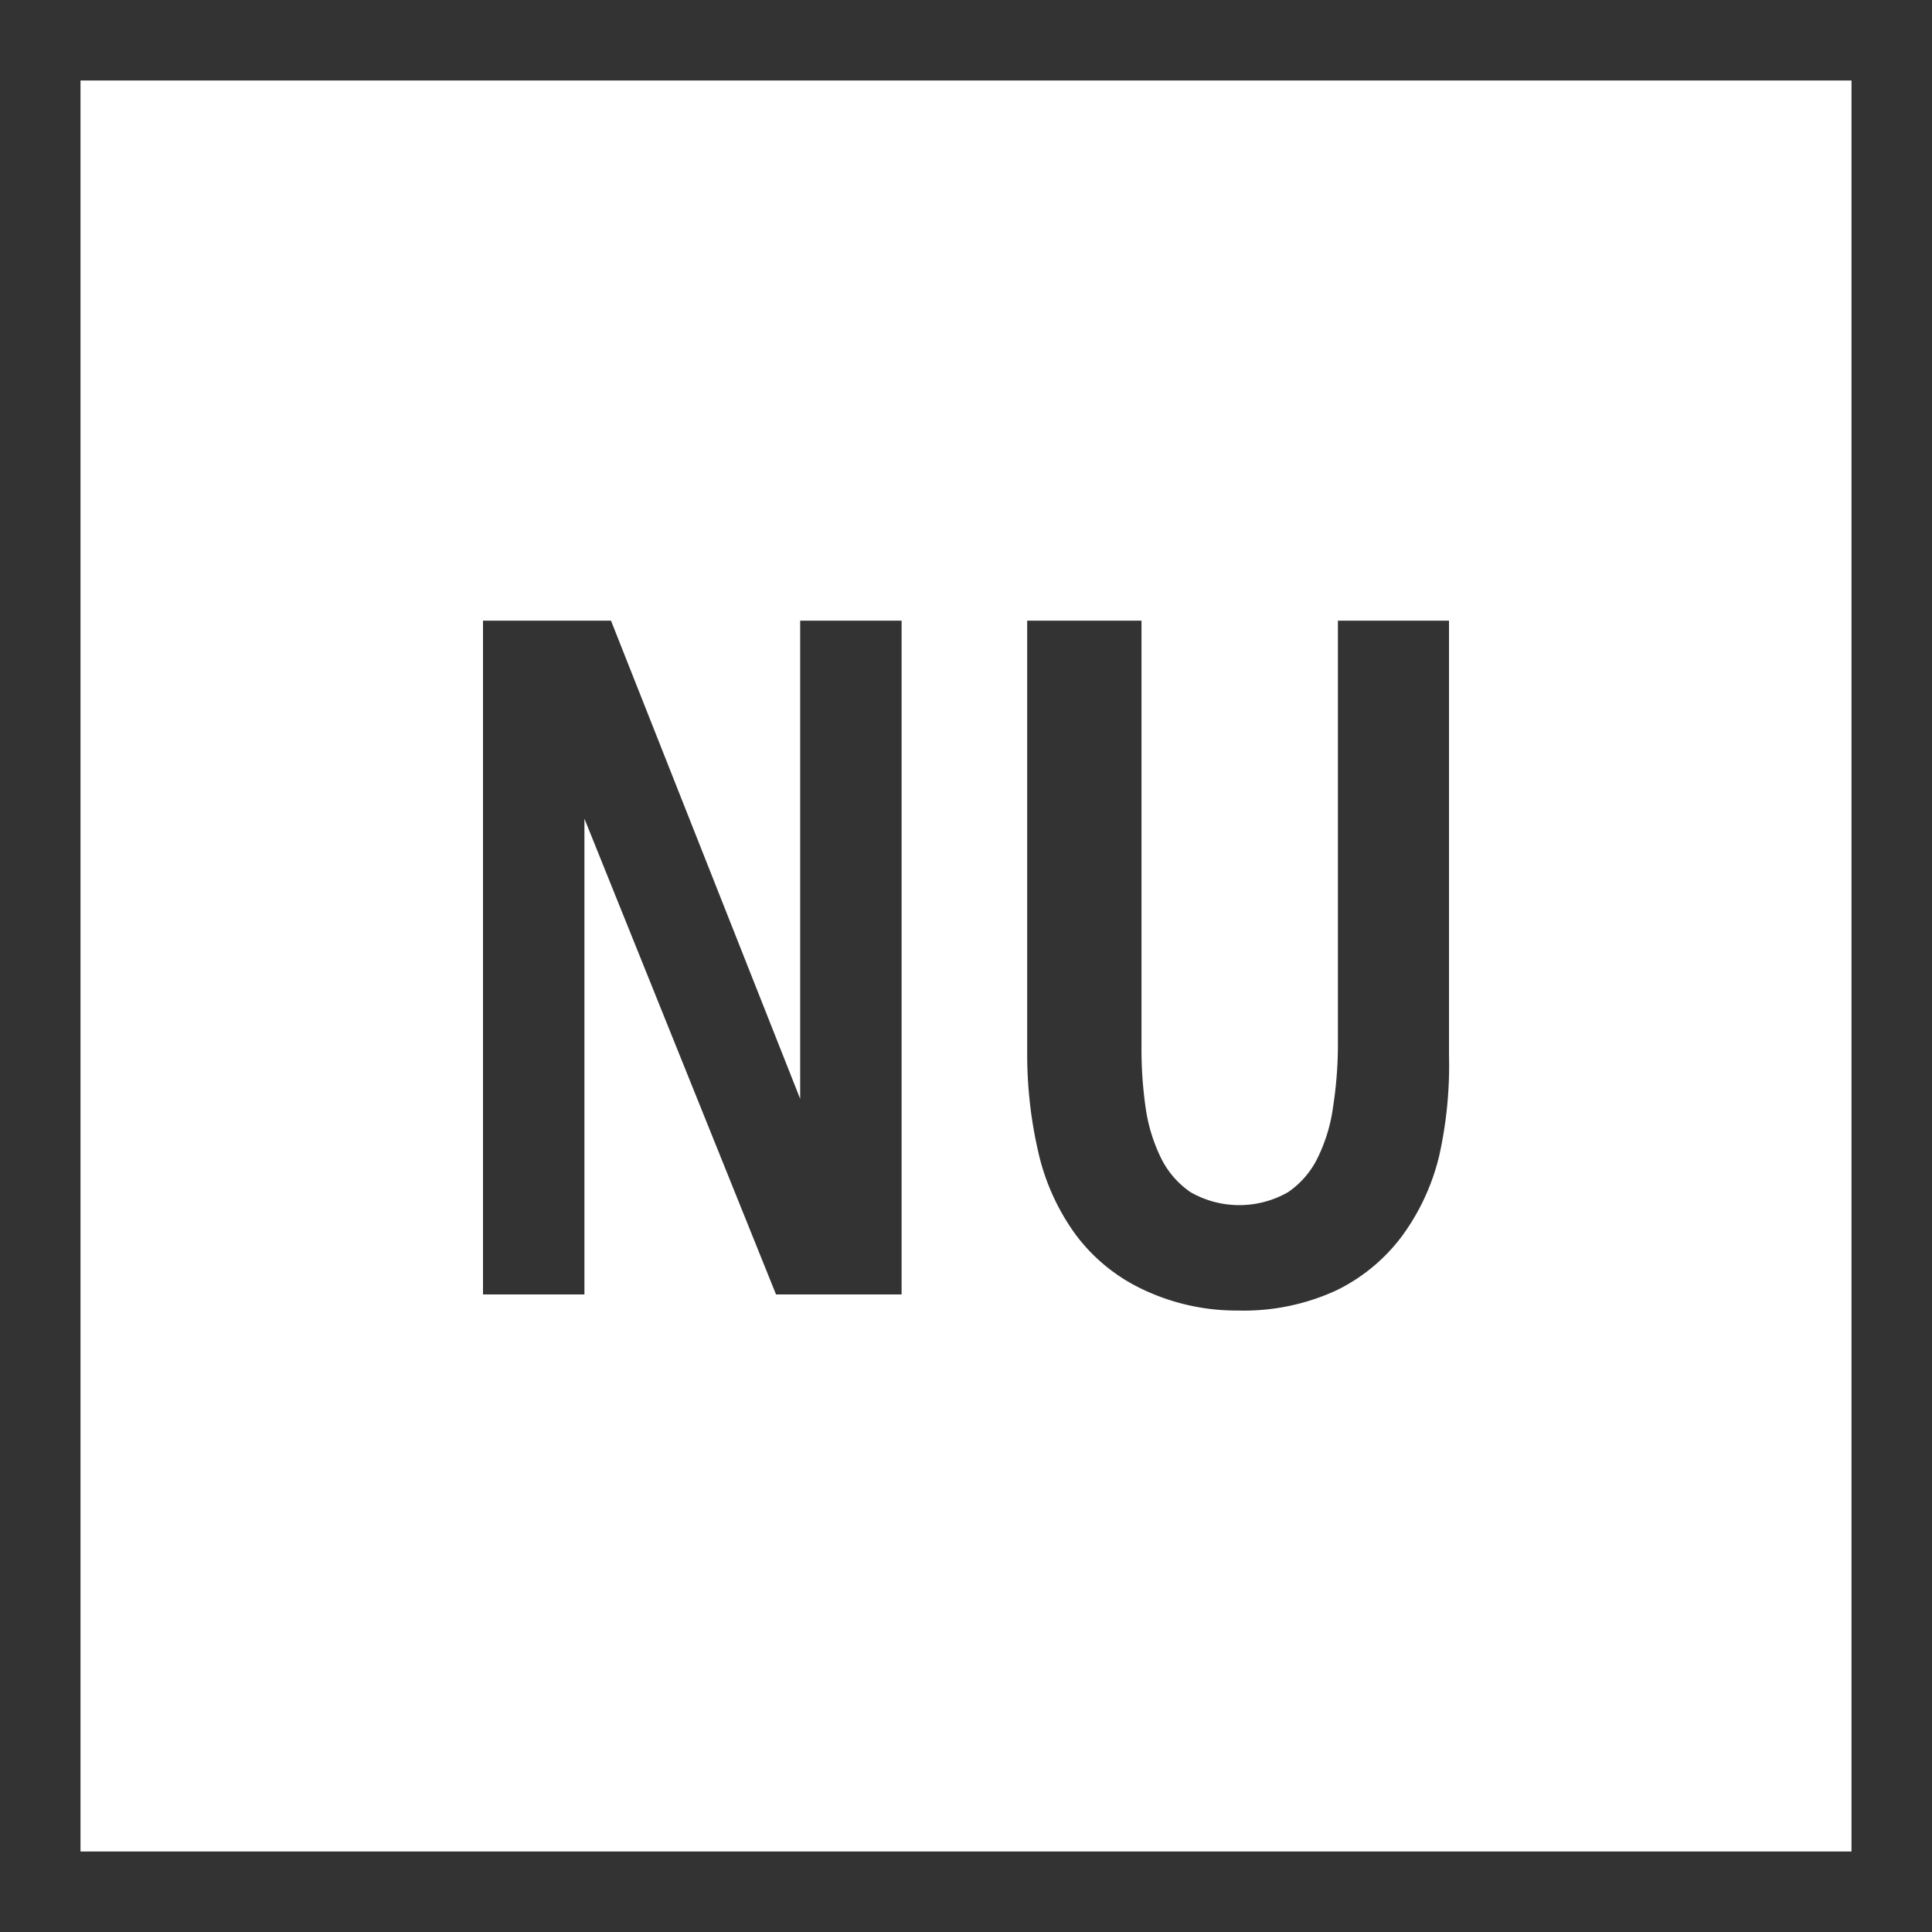 <svg id="Layer_1" data-name="Layer 1" xmlns="http://www.w3.org/2000/svg" viewBox="0 0 24 24"><rect x="0" y="0" width="24" height="24" fill="#808080" stroke="none"/><defs><style>.cls-1{fill:#fff;}.cls-2{fill:#333;}</style></defs><title>NU_UnselectedR</title><rect class="cls-1" x="0.5" y="0.5" width="23" height="23"/><path class="cls-2" d="M23,1V23H1V1H23m1-1H0V24H24V0h0Z"/><path class="cls-2" d="M9.64,16.08L7.26,10.17h0l0,5.91H6V7.71H7.59l2.35,5.94h0V7.71H11.2v8.37H9.64Z"/><path class="cls-2" d="M17.88,14.35a2.78,2.78,0,0,1-.46,1,2.24,2.24,0,0,1-.82.68,2.75,2.75,0,0,1-1.22.25A2.71,2.71,0,0,1,14.16,16a2.21,2.21,0,0,1-.81-0.68,2.78,2.78,0,0,1-.45-1,5.41,5.41,0,0,1-.14-1.24V7.71h1.42V13a5.11,5.11,0,0,0,.05.75,2.07,2.07,0,0,0,.19.63,1.1,1.1,0,0,0,.37.43,1.22,1.22,0,0,0,1.21,0,1.1,1.1,0,0,0,.37-0.43,2.07,2.07,0,0,0,.19-0.63A5.11,5.11,0,0,0,16.62,13V7.71H18v5.4A5.14,5.14,0,0,1,17.88,14.35Z"/></svg>